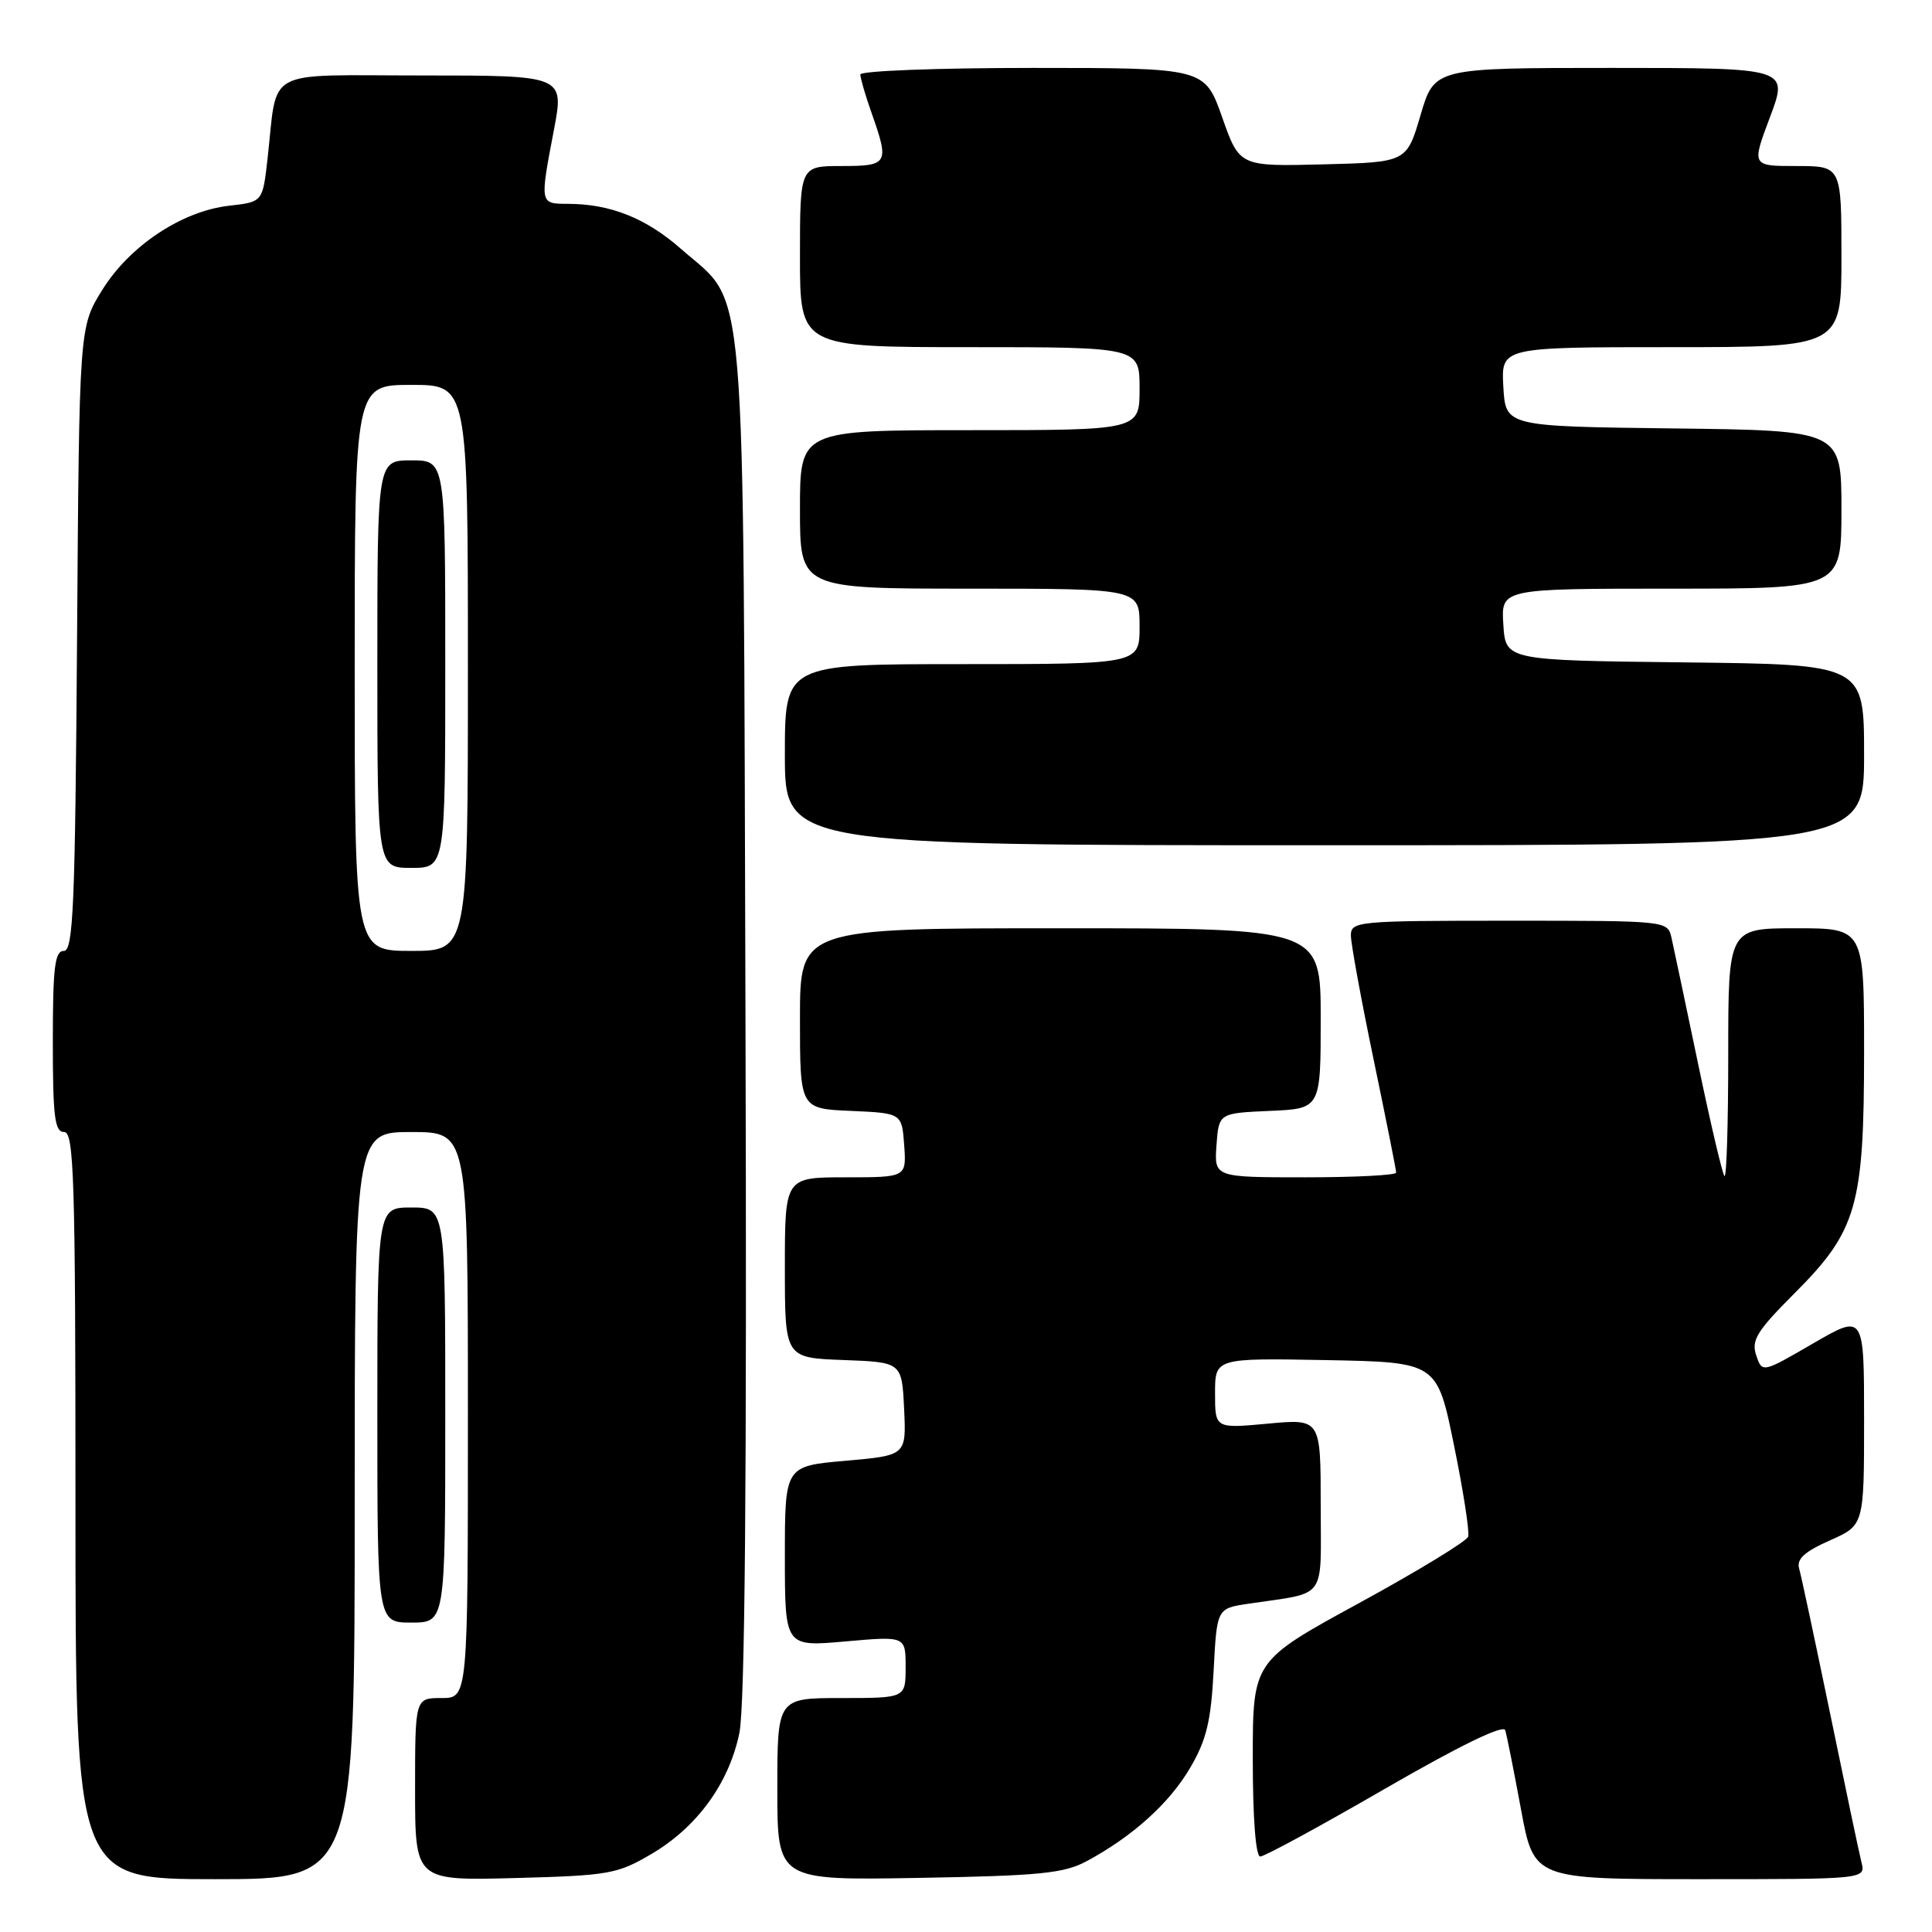 <?xml version="1.0" encoding="UTF-8" standalone="no"?>
<!DOCTYPE svg PUBLIC "-//W3C//DTD SVG 1.1//EN" "http://www.w3.org/Graphics/SVG/1.1/DTD/svg11.dtd" >
<svg xmlns="http://www.w3.org/2000/svg" xmlns:xlink="http://www.w3.org/1999/xlink" version="1.1" viewBox="0 0 256 256">
 <g >
 <path fill="currentColor"
d=" M 47.00 199.50 C 47.00 150.00 47.00 150.00 54.50 150.00 C 62.00 150.00 62.00 150.00 62.00 187.50 C 62.00 225.00 62.00 225.00 58.50 225.00 C 55.00 225.00 55.00 225.00 55.00 237.10 C 55.00 249.20 55.00 249.20 68.25 248.85 C 80.66 248.52 81.80 248.32 86.29 245.68 C 92.36 242.12 96.59 236.31 97.97 229.64 C 98.71 226.07 98.97 196.27 98.78 134.97 C 98.46 33.67 99.05 40.74 90.26 33.00 C 85.60 28.90 80.89 27.02 75.25 27.01 C 71.51 27.00 71.52 27.05 73.39 17.25 C 74.77 10.00 74.77 10.00 55.96 10.00 C 34.61 10.00 36.84 8.79 35.44 21.13 C 34.80 26.76 34.80 26.76 30.36 27.26 C 24.09 27.97 17.16 32.58 13.53 38.45 C 10.50 43.34 10.50 43.34 10.21 84.67 C 9.96 120.08 9.71 126.00 8.46 126.00 C 7.26 126.00 7.00 128.15 7.00 138.00 C 7.00 148.00 7.25 150.00 8.50 150.00 C 9.81 150.00 10.00 156.17 10.00 199.50 C 10.00 249.00 10.00 249.00 28.50 249.00 C 47.00 249.00 47.00 249.00 47.00 199.50 Z  M 144.00 246.61 C 150.10 243.32 154.94 238.95 157.70 234.25 C 159.86 230.57 160.46 228.08 160.81 221.41 C 161.24 213.13 161.24 213.13 165.37 212.51 C 176.00 210.92 175.00 212.28 175.00 199.41 C 175.00 187.99 175.00 187.99 168.00 188.64 C 161.00 189.29 161.00 189.29 161.00 184.62 C 161.00 179.95 161.00 179.95 175.71 180.22 C 190.42 180.50 190.42 180.50 192.66 191.50 C 193.90 197.55 194.74 203.00 194.54 203.62 C 194.33 204.23 187.83 208.19 180.08 212.42 C 166.00 220.10 166.00 220.10 166.00 233.05 C 166.00 240.96 166.39 246.00 166.99 246.00 C 167.54 246.00 174.98 241.96 183.53 237.01 C 193.40 231.31 199.21 228.48 199.45 229.26 C 199.66 229.94 200.60 234.66 201.54 239.75 C 203.25 249.00 203.25 249.00 225.23 249.00 C 247.22 249.00 247.22 249.00 246.65 246.75 C 246.34 245.51 244.47 236.62 242.49 227.00 C 240.50 217.38 238.66 208.74 238.39 207.82 C 238.04 206.58 239.12 205.60 242.45 204.12 C 247.00 202.11 247.00 202.11 247.00 188.10 C 247.00 174.09 247.00 174.09 240.25 178.01 C 233.50 181.93 233.50 181.93 232.71 179.59 C 232.03 177.59 232.79 176.37 237.78 171.37 C 246.06 163.09 247.00 159.81 247.00 139.32 C 247.00 123.00 247.00 123.00 238.00 123.00 C 229.00 123.00 229.00 123.00 229.00 139.67 C 229.00 148.83 228.78 156.11 228.50 155.84 C 228.23 155.56 226.65 148.85 225.00 140.92 C 223.34 132.99 221.76 125.49 221.48 124.25 C 220.96 122.00 220.92 122.00 199.98 122.00 C 179.82 122.00 179.00 122.08 179.00 123.96 C 179.00 125.03 180.35 132.40 182.00 140.34 C 183.65 148.27 185.00 155.04 185.00 155.38 C 185.00 155.72 179.57 156.00 172.94 156.00 C 160.89 156.00 160.89 156.00 161.19 151.75 C 161.50 147.50 161.50 147.50 168.25 147.20 C 175.00 146.91 175.00 146.91 175.00 134.95 C 175.00 123.00 175.00 123.00 140.50 123.00 C 106.00 123.00 106.00 123.00 106.00 134.95 C 106.00 146.91 106.00 146.91 112.75 147.20 C 119.50 147.50 119.50 147.50 119.81 151.75 C 120.11 156.00 120.11 156.00 112.06 156.00 C 104.00 156.00 104.00 156.00 104.00 167.96 C 104.00 179.92 104.00 179.92 111.75 180.21 C 119.50 180.50 119.50 180.50 119.80 186.68 C 120.09 192.85 120.09 192.85 112.05 193.56 C 104.00 194.26 104.00 194.26 104.00 206.23 C 104.00 218.21 104.00 218.21 112.00 217.50 C 120.00 216.79 120.00 216.79 120.00 220.90 C 120.00 225.00 120.00 225.00 111.50 225.00 C 103.00 225.00 103.00 225.00 103.00 237.08 C 103.00 249.16 103.00 249.16 121.75 248.83 C 137.82 248.55 141.00 248.23 144.00 246.61 Z  M 59.00 187.50 C 59.00 160.00 59.00 160.00 54.50 160.00 C 50.00 160.00 50.00 160.00 50.00 187.50 C 50.00 215.00 50.00 215.00 54.50 215.00 C 59.00 215.00 59.00 215.00 59.00 187.50 Z  M 247.00 100.02 C 247.00 88.04 247.00 88.04 223.25 87.77 C 199.50 87.50 199.50 87.50 199.20 82.75 C 198.89 78.00 198.89 78.00 221.45 78.00 C 244.00 78.00 244.00 78.00 244.00 67.52 C 244.00 57.04 244.00 57.04 221.75 56.77 C 199.50 56.50 199.50 56.50 199.20 51.25 C 198.90 46.00 198.90 46.00 221.45 46.00 C 244.00 46.00 244.00 46.00 244.00 34.00 C 244.00 22.00 244.00 22.00 238.04 22.00 C 232.09 22.00 232.09 22.00 234.54 15.50 C 236.98 9.00 236.98 9.00 213.53 9.00 C 190.07 9.00 190.07 9.00 188.23 15.25 C 186.39 21.50 186.39 21.50 175.32 21.78 C 164.24 22.06 164.24 22.06 161.94 15.53 C 159.63 9.00 159.63 9.00 136.82 9.00 C 124.27 9.00 114.00 9.39 114.00 9.87 C 114.00 10.36 114.67 12.66 115.50 15.00 C 117.86 21.70 117.69 22.00 111.50 22.00 C 106.00 22.00 106.00 22.00 106.00 34.00 C 106.00 46.00 106.00 46.00 128.50 46.00 C 151.00 46.00 151.00 46.00 151.00 51.50 C 151.00 57.00 151.00 57.00 128.50 57.00 C 106.00 57.00 106.00 57.00 106.00 67.50 C 106.00 78.00 106.00 78.00 128.50 78.00 C 151.00 78.00 151.00 78.00 151.00 83.00 C 151.00 88.00 151.00 88.00 127.50 88.00 C 104.00 88.00 104.00 88.00 104.00 100.00 C 104.00 112.00 104.00 112.00 175.50 112.00 C 247.00 112.00 247.00 112.00 247.00 100.02 Z  M 47.00 88.50 C 47.00 51.00 47.00 51.00 54.50 51.00 C 62.00 51.00 62.00 51.00 62.00 88.50 C 62.00 126.00 62.00 126.00 54.50 126.00 C 47.00 126.00 47.00 126.00 47.00 88.50 Z  M 59.00 88.00 C 59.00 61.00 59.00 61.00 54.50 61.00 C 50.00 61.00 50.00 61.00 50.00 88.00 C 50.00 115.00 50.00 115.00 54.50 115.00 C 59.00 115.00 59.00 115.00 59.00 88.00 Z "/>
</g>
</svg>